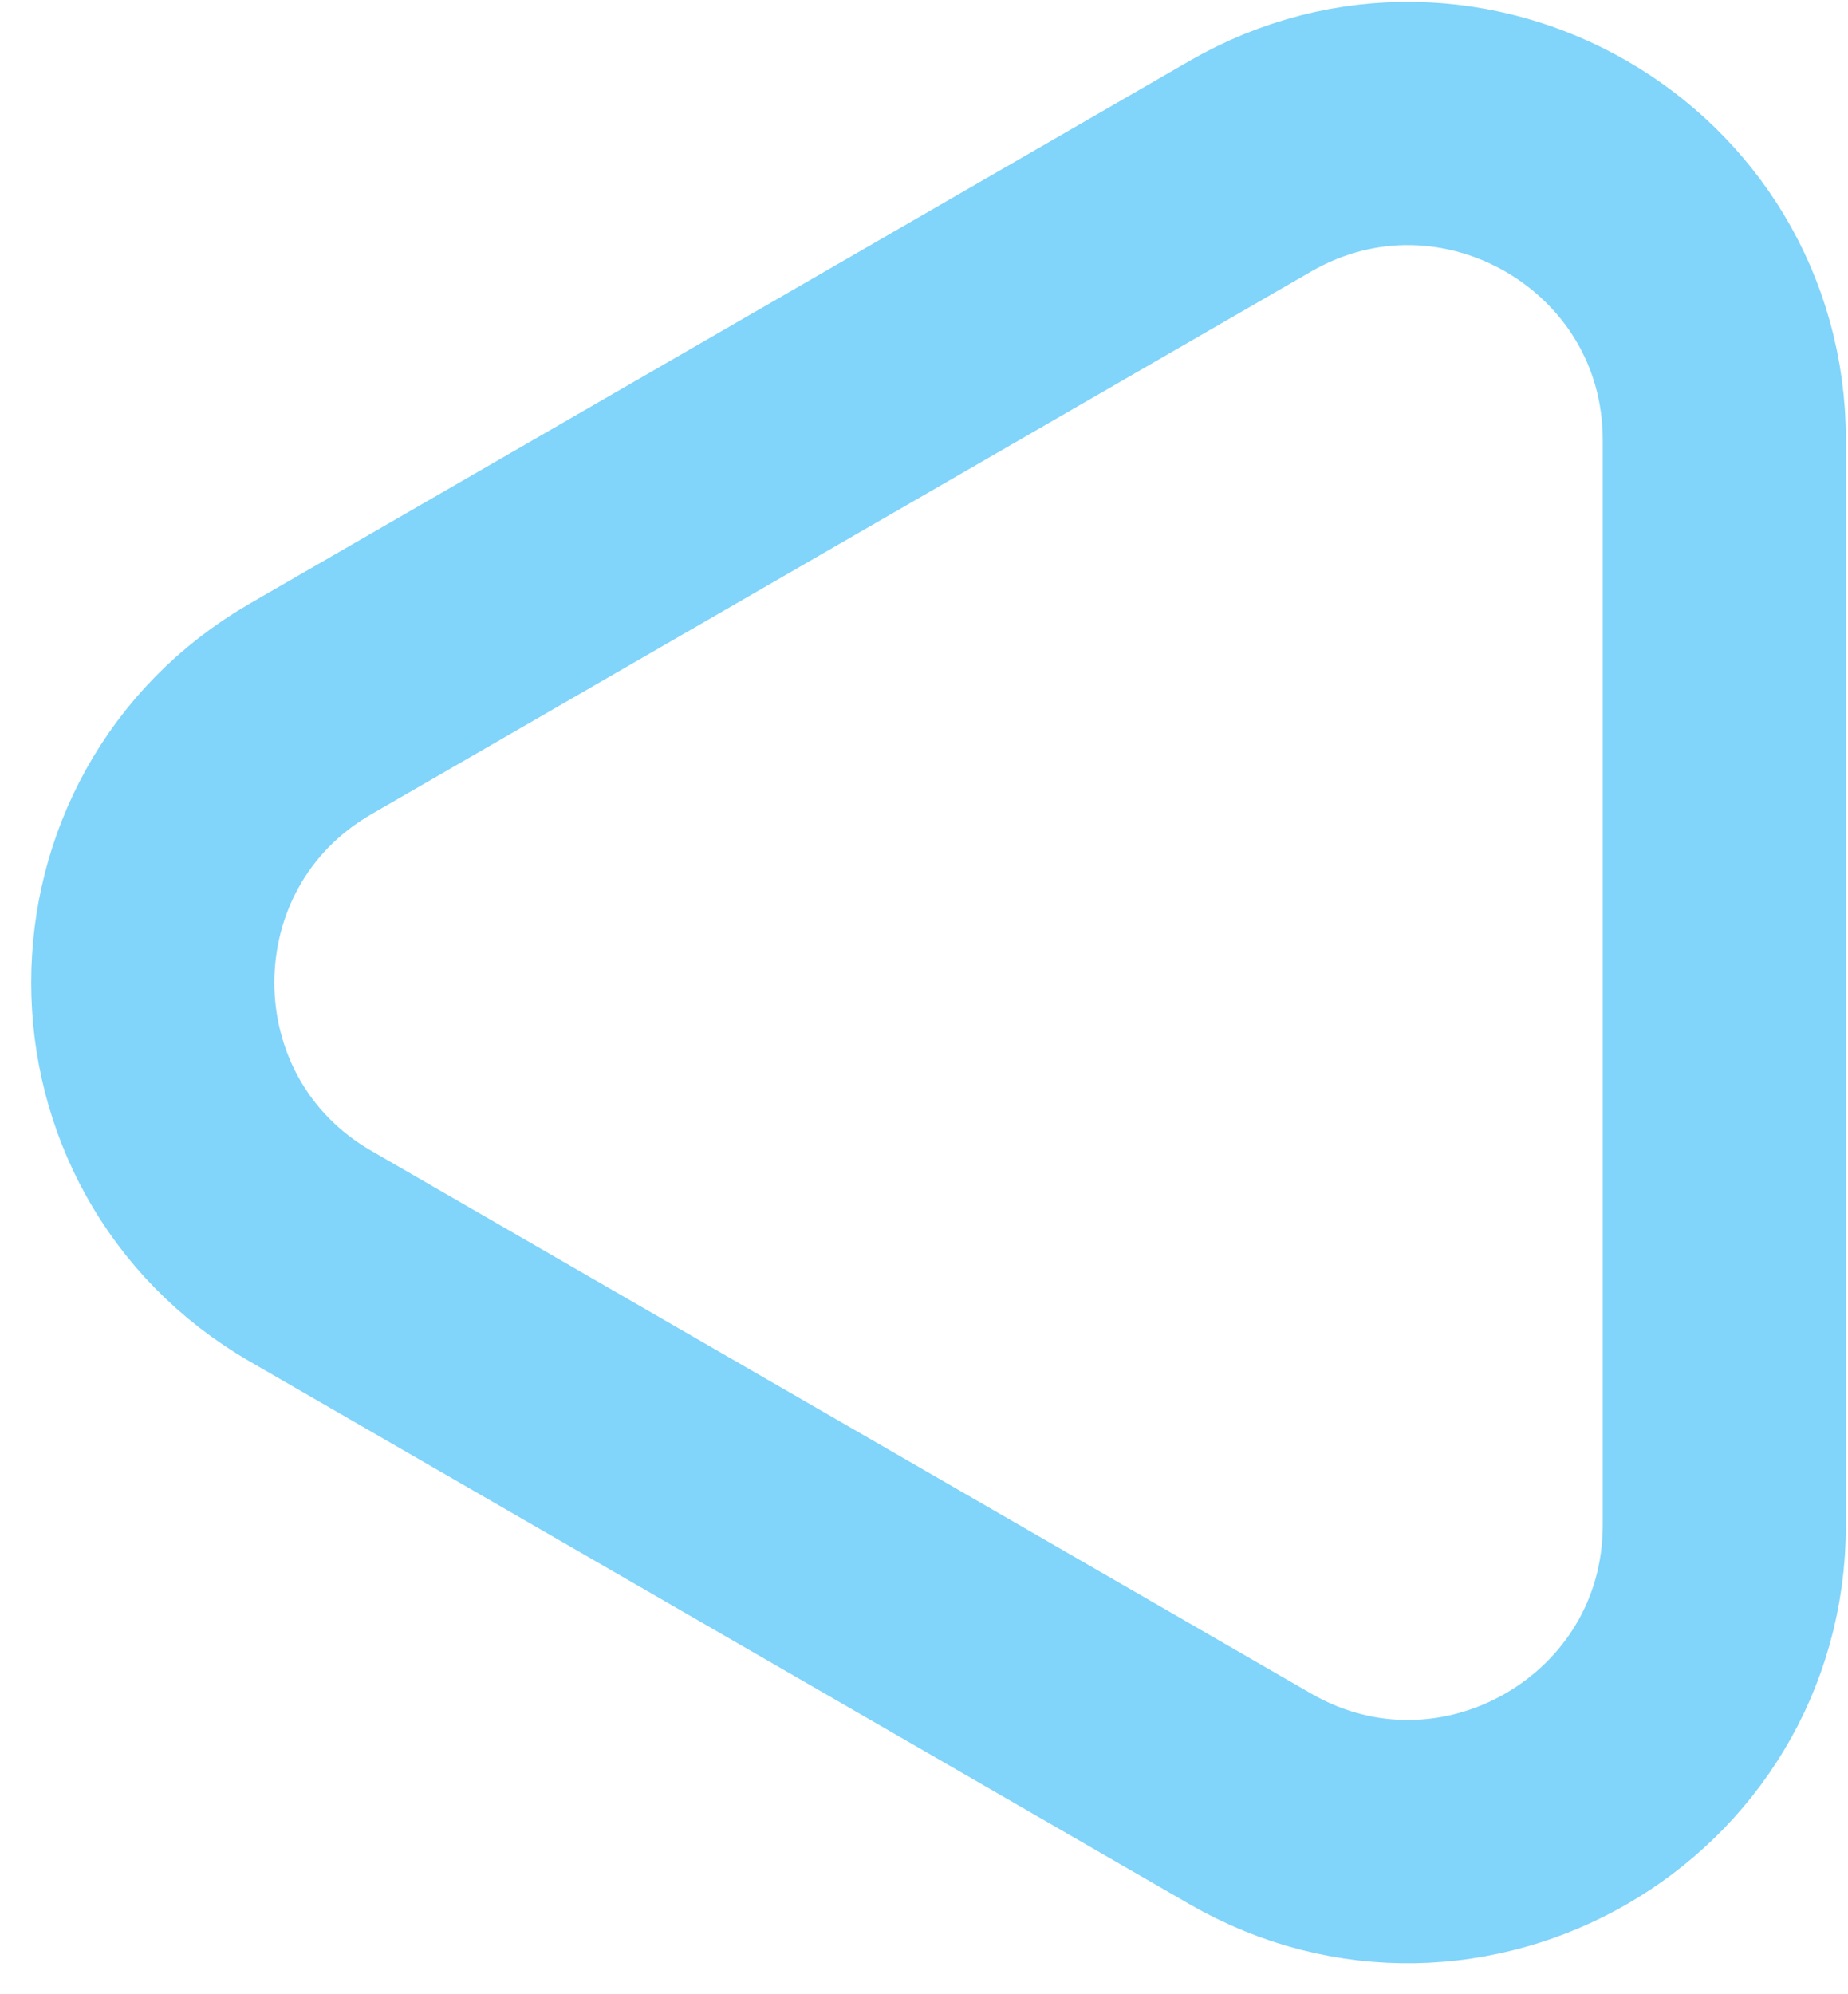 <svg width="38" height="41" viewBox="0 0 38 41" fill="none" xmlns="http://www.w3.org/2000/svg">
<path d="M35.457 9.048C35.457 4.045 30.04 0.917 25.707 3.419L6.392 14.571C2.058 17.073 2.058 23.327 6.392 25.829L25.707 36.981C30.04 39.482 35.457 36.355 35.457 31.351L35.457 9.048Z" stroke="#81D4FA" stroke-width="5"/>
</svg>
